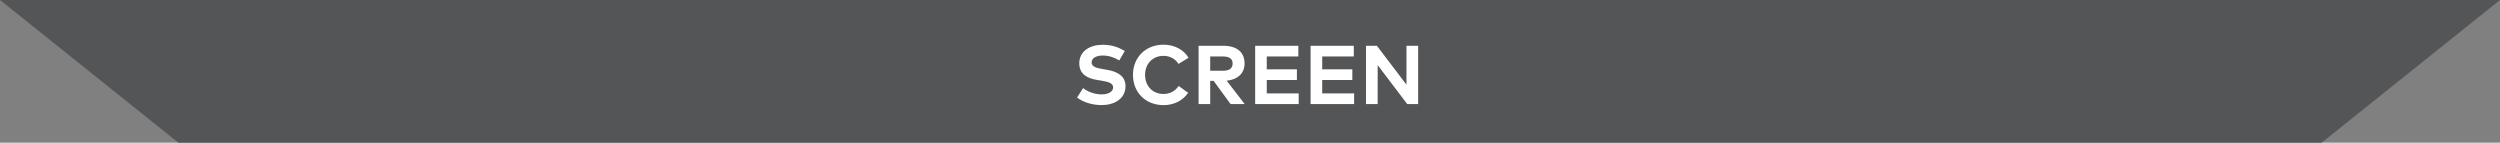 <svg width="841" height="48" viewBox="0 0 841 48" fill="#545557" xmlns="http://www.w3.org/2000/svg">
<rect x="0" y="0" width="841" height="48" fill="#808080" stroke="none"/>
<path d="M0 0H841L781 48H60L0 0Z" fill="#545557"/>
<path d="M378.374 17.15C375.91 15.68 373.628 15.064 370.884 15.064C366.712 15.064 363.072 17.192 363.072 21.28C363.072 24.822 365.592 26.348 369.05 26.894L370.296 27.09C373.026 27.524 374.454 28.028 374.454 29.386C374.454 30.898 372.774 31.752 370.604 31.752C368.084 31.752 365.774 30.772 364.36 29.638L362.33 32.788C364.43 34.482 367.622 35.35 370.59 35.35C374.804 35.35 378.612 33.292 378.612 28.966C378.612 25.55 375.868 24.052 372.368 23.478L371.262 23.296C368.91 22.904 367.216 22.47 367.216 21.028C367.216 19.544 368.77 18.676 370.968 18.676C373.11 18.676 374.986 19.39 376.526 20.342L378.374 17.15ZM391.418 15.036C385.384 15.036 381.128 19.306 381.128 25.2C381.128 31.094 385.384 35.364 391.418 35.364C395.002 35.364 397.956 33.768 399.692 31.22L396.5 28.924C395.324 30.632 393.56 31.612 391.39 31.612C387.932 31.612 385.216 29.134 385.202 25.2C385.202 21.392 387.834 18.788 391.39 18.788C393.574 18.788 395.352 19.796 396.458 21.49L399.818 19.432C398.222 16.688 395.03 15.036 391.418 15.036ZM403.203 15.4V35H407.109V27.202H408.257L413.969 35H418.701L412.667 27.146C416.433 26.782 418.673 24.584 418.673 21.364C418.673 17.612 416.167 15.4 411.491 15.4H403.203ZM411.421 18.998C413.493 18.998 414.655 19.74 414.655 21.364C414.655 23.016 413.549 23.8 411.421 23.8H407.109V18.998H411.421ZM436.878 31.416H426.14V26.908H436.276V23.324H426.14V18.984H436.766V15.4H422.234V35H436.878V31.416ZM455.526 31.416H444.788V26.908H454.924V23.324H444.788V18.984H455.414V15.4H440.882V35H455.526V31.416ZM477.059 15.4H473.139V28.49L463.185 15.4H459.531V35H463.437L463.451 21.91L473.391 35H477.059V15.4Z" fill="white"/>
</svg>

